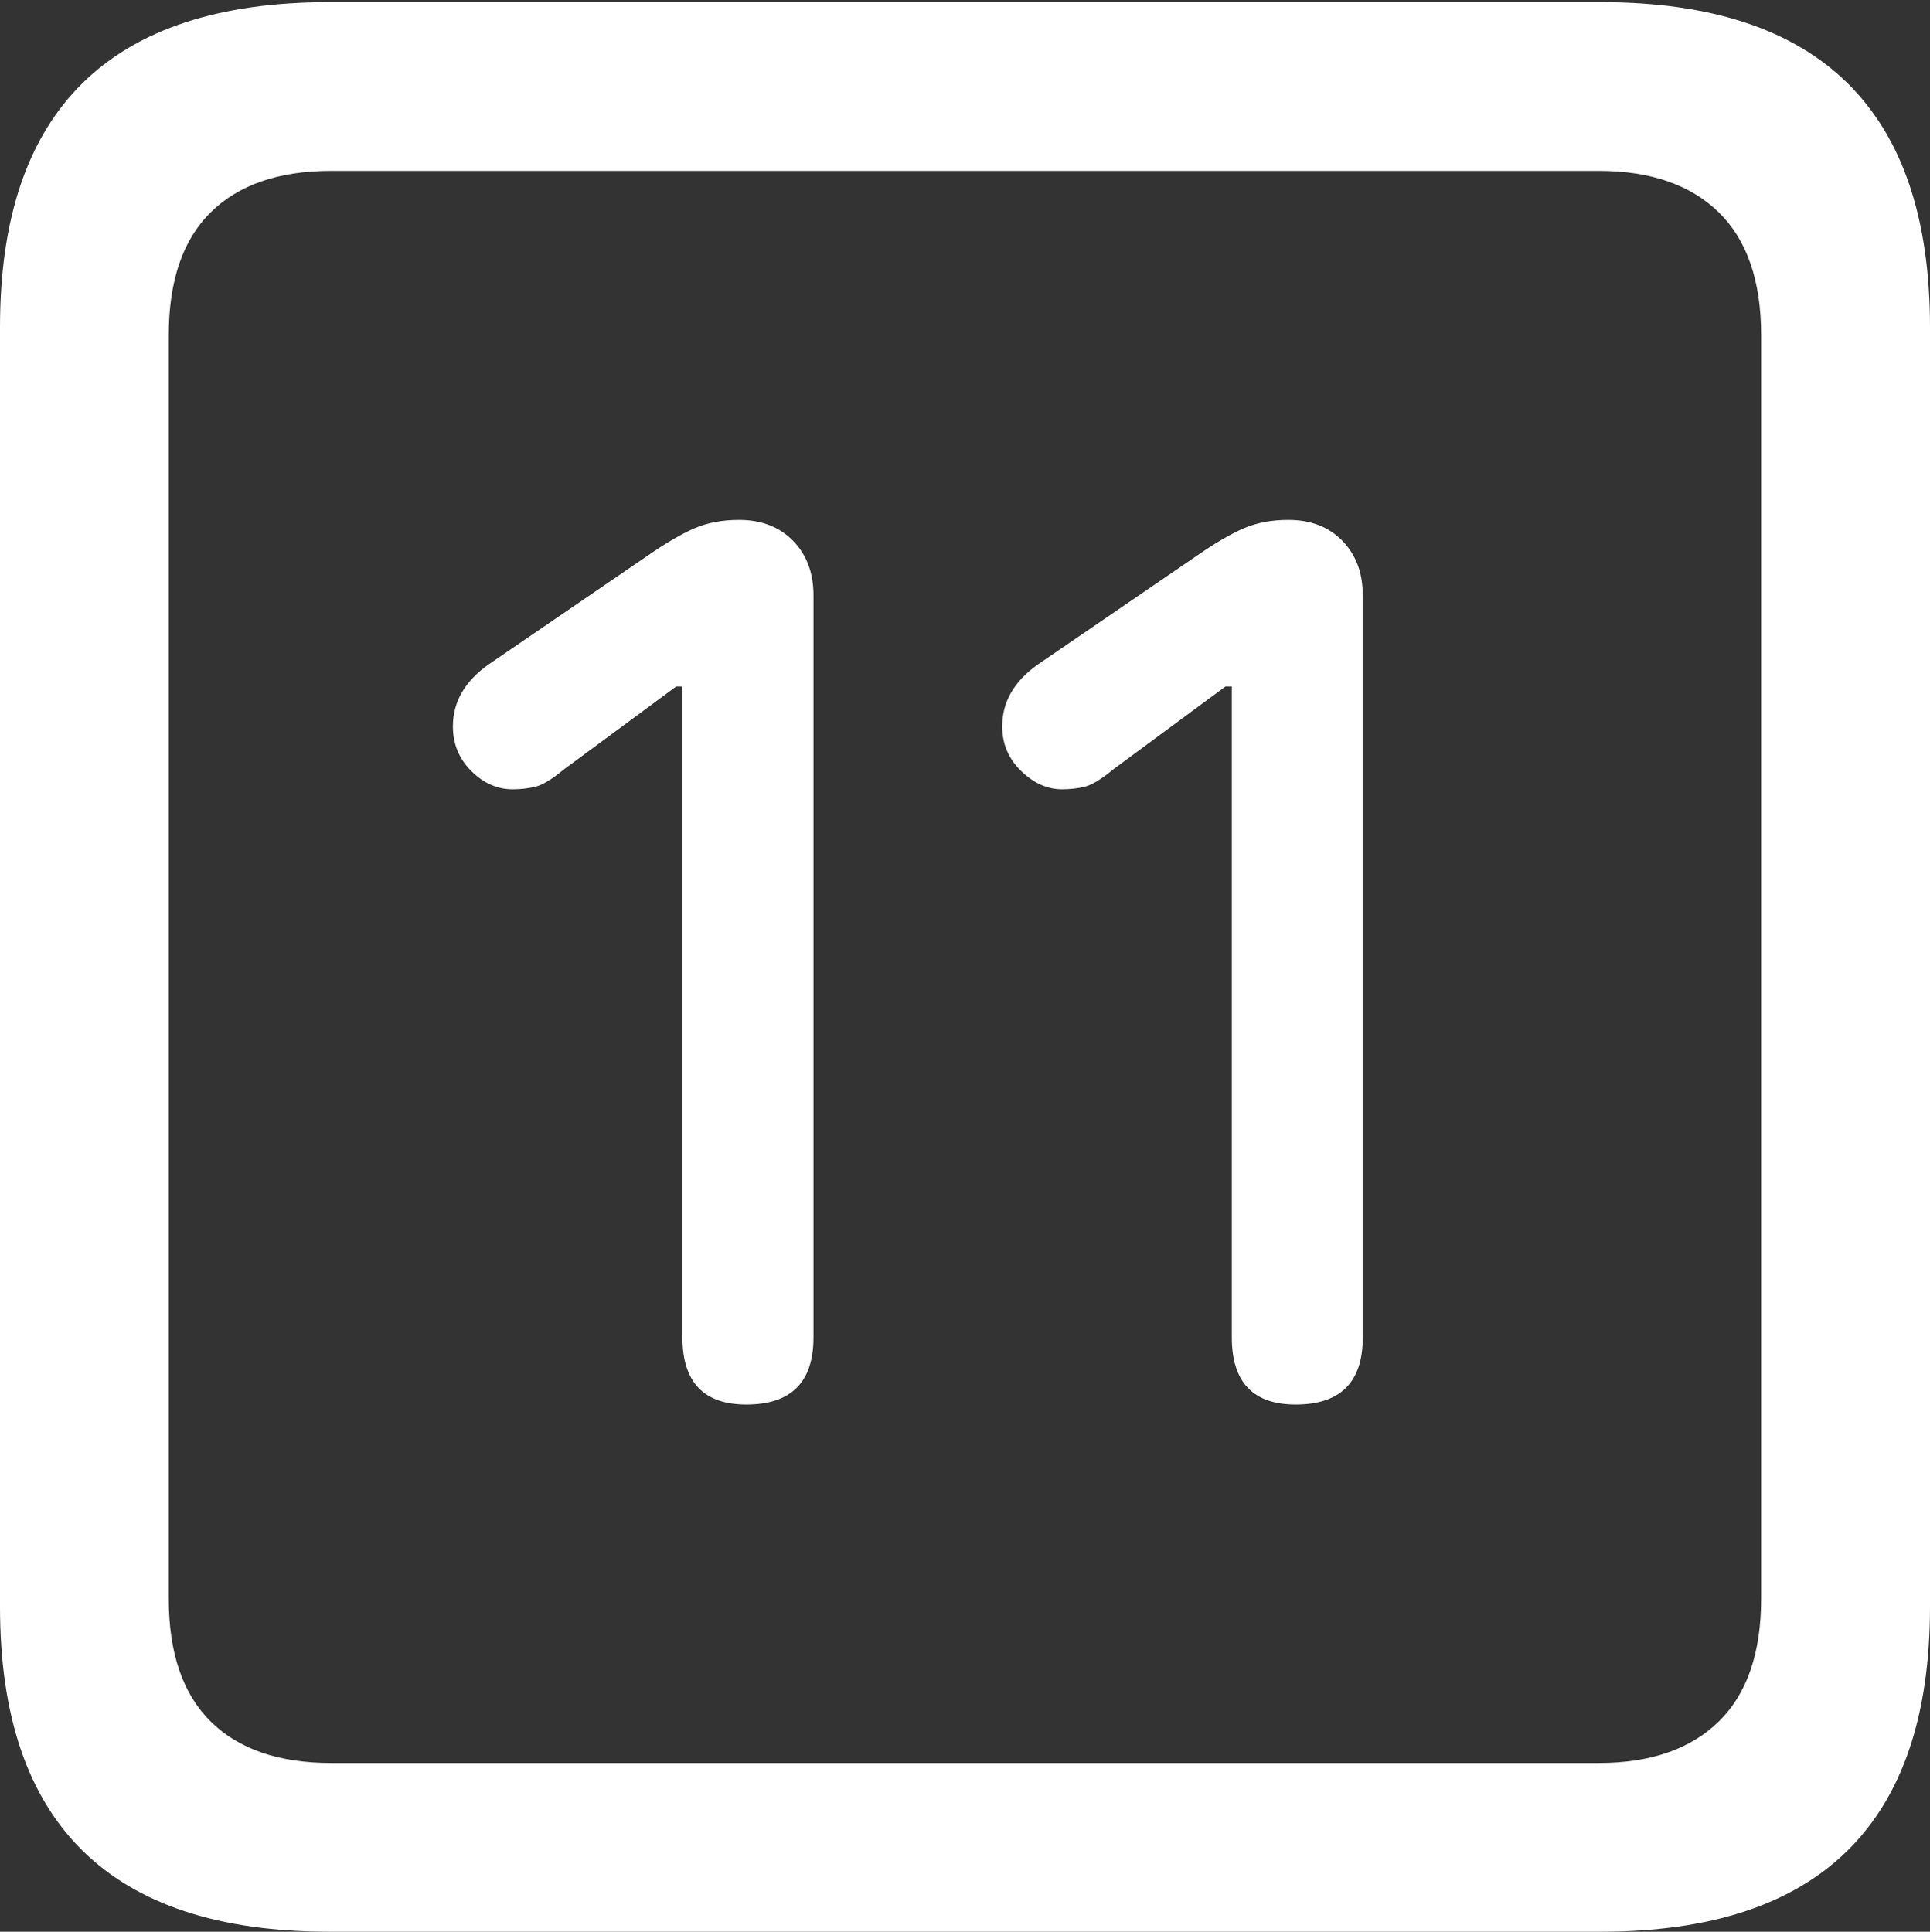 <?xml version="1.0" encoding="UTF-8"?>
<!--Generator: Apple Native CoreSVG 175.5-->
<!DOCTYPE svg
PUBLIC "-//W3C//DTD SVG 1.1//EN"
       "http://www.w3.org/Graphics/SVG/1.1/DTD/svg11.dtd">
<svg version="1.1" xmlns="http://www.w3.org/2000/svg" xmlns:xlink="http://www.w3.org/1999/xlink" width="17.979" height="17.998">
 <rect width="100%" height="100%" fill="#333333" stroke="none"/>
 <g>
  <rect height="17.998" opacity="0" width="17.979" x="0" y="0"/>
  <path d="M3.066 17.998L14.912 17.998Q16.445 17.998 17.212 17.241Q17.979 16.484 17.979 14.971L17.979 3.047Q17.979 1.533 17.212 0.776Q16.445 0.02 14.912 0.02L3.066 0.02Q1.533 0.02 0.767 0.776Q0 1.533 0 3.047L0 14.971Q0 16.484 0.767 17.241Q1.533 17.998 3.066 17.998ZM3.086 16.426Q2.354 16.426 1.963 16.04Q1.572 15.654 1.572 14.893L1.572 3.125Q1.572 2.363 1.963 1.978Q2.354 1.592 3.086 1.592L14.893 1.592Q15.615 1.592 16.011 1.978Q16.406 2.363 16.406 3.125L16.406 14.893Q16.406 15.654 16.011 16.04Q15.615 16.426 14.893 16.426Z" fill="#ffffff"/>
  <path d="M6.953 13.086Q7.578 13.086 7.578 12.461L7.578 5.547Q7.578 5.234 7.388 5.039Q7.197 4.844 6.885 4.844Q6.65 4.844 6.47 4.922Q6.289 5 6.035 5.176L4.551 6.191Q4.219 6.426 4.219 6.768Q4.219 7.012 4.39 7.183Q4.561 7.354 4.775 7.354Q4.893 7.354 4.99 7.329Q5.088 7.305 5.254 7.168L6.299 6.396L6.357 6.396L6.357 12.461Q6.357 13.086 6.953 13.086ZM12.07 13.086Q12.695 13.086 12.695 12.461L12.695 5.547Q12.695 5.234 12.505 5.039Q12.315 4.844 12.002 4.844Q11.768 4.844 11.587 4.922Q11.406 5 11.152 5.176L9.668 6.191Q9.336 6.426 9.336 6.768Q9.336 7.012 9.512 7.183Q9.688 7.354 9.893 7.354Q10.01 7.354 10.107 7.329Q10.205 7.305 10.371 7.168L11.416 6.396L11.475 6.396L11.475 12.461Q11.475 13.086 12.07 13.086Z" fill="#ffffff"/>
 </g>
</svg>
